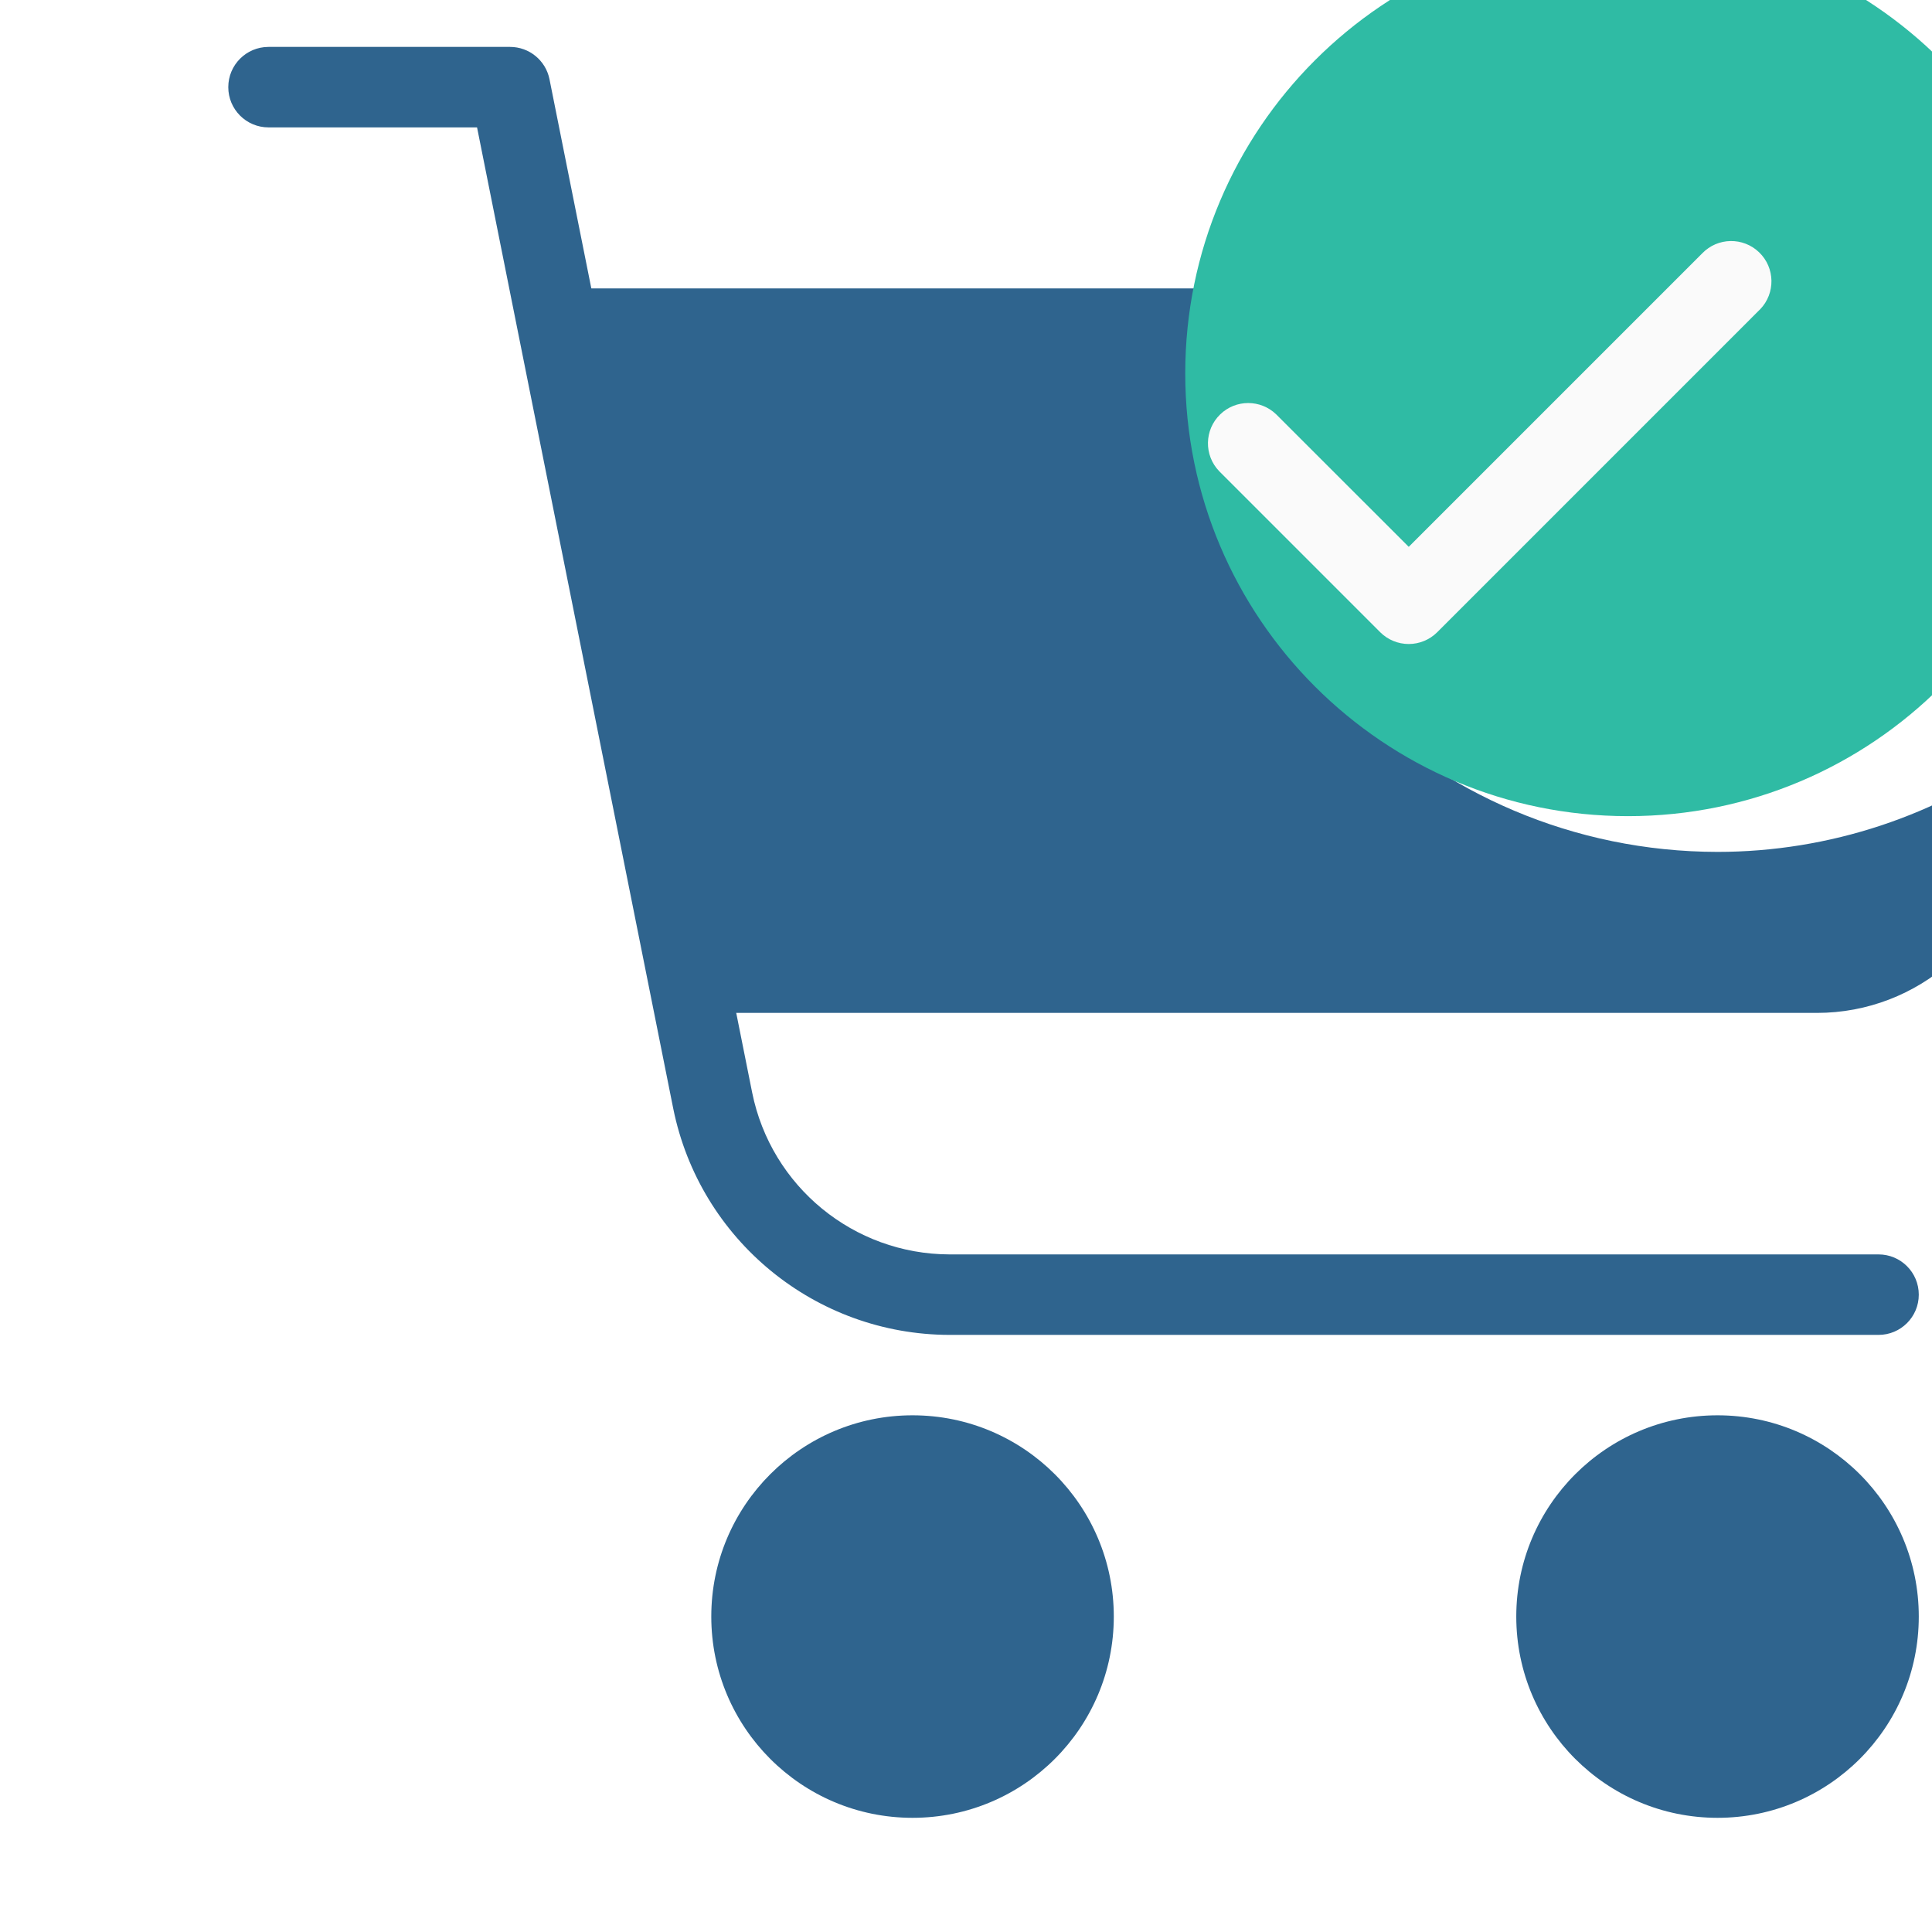 <svg width="50" height="50" viewBox="0 0 50 50" fill="none" xmlns="http://www.w3.org/2000/svg">
<g clip-path="url(#clip0_3321_7252)">
<g filter="url(#filter0_di_3321_7252)">
<path d="M38.542 25.001C31.067 24.992 25.009 18.935 25 11.46C25 11.108 25.027 10.764 25.052 10.418H9.375C8.8 10.418 8.334 10.885 8.334 11.461C8.334 11.525 8.34 11.588 8.352 11.651L11.477 28.318C11.569 28.811 11.999 29.168 12.5 29.168H41.112C43.739 29.168 45.956 27.212 46.281 24.606L46.565 22.343C44.245 24.068 41.432 25 38.542 25.001Z" fill="#2F648E"/>
</g>
<g filter="url(#filter1_di_3321_7252)">
<path d="M38.542 49.999C41.418 49.999 43.75 47.667 43.75 44.79C43.75 41.914 41.418 39.582 38.542 39.582C35.665 39.582 33.333 41.914 33.333 44.79C33.333 47.667 35.665 49.999 38.542 49.999Z" fill="#2F648E"/>
</g>
<g filter="url(#filter2_di_3321_7252)">
<path d="M17.708 49.999C20.585 49.999 22.917 47.667 22.917 44.79C22.917 41.914 20.585 39.582 17.708 39.582C14.832 39.582 12.5 41.914 12.5 44.79C12.5 47.667 14.832 49.999 17.708 49.999Z" fill="#2F648E"/>
</g>
<g filter="url(#filter3_di_3321_7252)">
<path d="M42.708 37.501H18.665C15.192 37.494 12.203 35.045 11.515 31.641L6.438 6.251H1.042C0.466 6.251 0 5.785 0 5.21C0 4.634 0.466 4.168 1.042 4.168H7.292C7.787 4.168 8.213 4.516 8.312 5.001L13.558 31.23C14.05 33.662 16.184 35.412 18.665 35.418H42.708C43.284 35.418 43.75 35.884 43.75 36.46C43.75 37.035 43.284 37.501 42.708 37.501Z" fill="#2F648E"/>
</g>
<g filter="url(#filter4_di_3321_7252)">
<path d="M38.542 22.917C44.87 22.917 50 17.787 50 11.458C50 5.13 44.87 0 38.542 0C32.213 0 27.083 5.13 27.083 11.458C27.083 17.787 32.213 22.917 38.542 22.917Z" fill="#2FBBA4"/>
</g>
<path d="M36.458 16.667C36.182 16.667 35.916 16.558 35.721 16.363L31.554 12.196C31.154 11.782 31.166 11.123 31.58 10.723C31.983 10.333 32.623 10.333 33.027 10.723L36.458 14.152L44.054 6.556C44.454 6.142 45.113 6.131 45.527 6.531C45.941 6.93 45.952 7.59 45.553 8.004C45.544 8.012 45.536 8.021 45.527 8.029L37.194 16.363C36.999 16.557 36.734 16.667 36.458 16.667Z" fill="#FAFAFA"/>
</g>
<defs>
<filter id="filter0_di_3321_7252" x="4.79" y="5.987" width="47.683" height="28.202" filterUnits="userSpaceOnUse" color-interpolation-filters="sRGB">
<feFlood flood-opacity="0" result="BackgroundImageFix"/>
<feColorMatrix in="SourceAlpha" type="matrix" values="0 0 0 0 0 0 0 0 0 0 0 0 0 0 0 0 0 0 127 0" result="hardAlpha"/>
<feMorphology radius="1.477" operator="dilate" in="SourceAlpha" result="effect1_dropShadow_3321_7252"/>
<feOffset dy="1.477"/>
<feGaussianBlur stdDeviation="1.034"/>
<feComposite in2="hardAlpha" operator="out"/>
<feColorMatrix type="matrix" values="0 0 0 0 0.184 0 0 0 0 0.733 0 0 0 0 0.643 0 0 0 0.1 0"/>
<feBlend mode="normal" in2="BackgroundImageFix" result="effect1_dropShadow_3321_7252"/>
<feBlend mode="normal" in="SourceGraphic" in2="effect1_dropShadow_3321_7252" result="shape"/>
<feColorMatrix in="SourceAlpha" type="matrix" values="0 0 0 0 0 0 0 0 0 0 0 0 0 0 0 0 0 0 127 0" result="hardAlpha"/>
<feOffset dx="5.908" dy="-4.431"/>
<feGaussianBlur stdDeviation="2.954"/>
<feComposite in2="hardAlpha" operator="arithmetic" k2="-1" k3="1"/>
<feColorMatrix type="matrix" values="0 0 0 0 0 0 0 0 0 0 0 0 0 0 0 0 0 0 0.25 0"/>
<feBlend mode="normal" in2="shape" result="effect2_innerShadow_3321_7252"/>
</filter>
<filter id="filter1_di_3321_7252" x="29.789" y="35.151" width="19.869" height="19.87" filterUnits="userSpaceOnUse" color-interpolation-filters="sRGB">
<feFlood flood-opacity="0" result="BackgroundImageFix"/>
<feColorMatrix in="SourceAlpha" type="matrix" values="0 0 0 0 0 0 0 0 0 0 0 0 0 0 0 0 0 0 127 0" result="hardAlpha"/>
<feMorphology radius="1.477" operator="dilate" in="SourceAlpha" result="effect1_dropShadow_3321_7252"/>
<feOffset dy="1.477"/>
<feGaussianBlur stdDeviation="1.034"/>
<feComposite in2="hardAlpha" operator="out"/>
<feColorMatrix type="matrix" values="0 0 0 0 0.184 0 0 0 0 0.733 0 0 0 0 0.643 0 0 0 0.1 0"/>
<feBlend mode="normal" in2="BackgroundImageFix" result="effect1_dropShadow_3321_7252"/>
<feBlend mode="normal" in="SourceGraphic" in2="effect1_dropShadow_3321_7252" result="shape"/>
<feColorMatrix in="SourceAlpha" type="matrix" values="0 0 0 0 0 0 0 0 0 0 0 0 0 0 0 0 0 0 127 0" result="hardAlpha"/>
<feOffset dx="5.908" dy="-4.431"/>
<feGaussianBlur stdDeviation="2.954"/>
<feComposite in2="hardAlpha" operator="arithmetic" k2="-1" k3="1"/>
<feColorMatrix type="matrix" values="0 0 0 0 0 0 0 0 0 0 0 0 0 0 0 0 0 0 0.25 0"/>
<feBlend mode="normal" in2="shape" result="effect2_innerShadow_3321_7252"/>
</filter>
<filter id="filter2_di_3321_7252" x="8.955" y="35.151" width="19.869" height="19.87" filterUnits="userSpaceOnUse" color-interpolation-filters="sRGB">
<feFlood flood-opacity="0" result="BackgroundImageFix"/>
<feColorMatrix in="SourceAlpha" type="matrix" values="0 0 0 0 0 0 0 0 0 0 0 0 0 0 0 0 0 0 127 0" result="hardAlpha"/>
<feMorphology radius="1.477" operator="dilate" in="SourceAlpha" result="effect1_dropShadow_3321_7252"/>
<feOffset dy="1.477"/>
<feGaussianBlur stdDeviation="1.034"/>
<feComposite in2="hardAlpha" operator="out"/>
<feColorMatrix type="matrix" values="0 0 0 0 0.184 0 0 0 0 0.733 0 0 0 0 0.643 0 0 0 0.1 0"/>
<feBlend mode="normal" in2="BackgroundImageFix" result="effect1_dropShadow_3321_7252"/>
<feBlend mode="normal" in="SourceGraphic" in2="effect1_dropShadow_3321_7252" result="shape"/>
<feColorMatrix in="SourceAlpha" type="matrix" values="0 0 0 0 0 0 0 0 0 0 0 0 0 0 0 0 0 0 127 0" result="hardAlpha"/>
<feOffset dx="5.908" dy="-4.431"/>
<feGaussianBlur stdDeviation="2.954"/>
<feComposite in2="hardAlpha" operator="arithmetic" k2="-1" k3="1"/>
<feColorMatrix type="matrix" values="0 0 0 0 0 0 0 0 0 0 0 0 0 0 0 0 0 0 0.25 0"/>
<feBlend mode="normal" in2="shape" result="effect2_innerShadow_3321_7252"/>
</filter>
<filter id="filter3_di_3321_7252" x="-3.545" y="-0.263" width="53.202" height="42.784" filterUnits="userSpaceOnUse" color-interpolation-filters="sRGB">
<feFlood flood-opacity="0" result="BackgroundImageFix"/>
<feColorMatrix in="SourceAlpha" type="matrix" values="0 0 0 0 0 0 0 0 0 0 0 0 0 0 0 0 0 0 127 0" result="hardAlpha"/>
<feMorphology radius="1.477" operator="dilate" in="SourceAlpha" result="effect1_dropShadow_3321_7252"/>
<feOffset dy="1.477"/>
<feGaussianBlur stdDeviation="1.034"/>
<feComposite in2="hardAlpha" operator="out"/>
<feColorMatrix type="matrix" values="0 0 0 0 0.184 0 0 0 0 0.733 0 0 0 0 0.643 0 0 0 0.1 0"/>
<feBlend mode="normal" in2="BackgroundImageFix" result="effect1_dropShadow_3321_7252"/>
<feBlend mode="normal" in="SourceGraphic" in2="effect1_dropShadow_3321_7252" result="shape"/>
<feColorMatrix in="SourceAlpha" type="matrix" values="0 0 0 0 0 0 0 0 0 0 0 0 0 0 0 0 0 0 127 0" result="hardAlpha"/>
<feOffset dx="5.908" dy="-4.431"/>
<feGaussianBlur stdDeviation="2.954"/>
<feComposite in2="hardAlpha" operator="arithmetic" k2="-1" k3="1"/>
<feColorMatrix type="matrix" values="0 0 0 0 0 0 0 0 0 0 0 0 0 0 0 0 0 0 0.25 0"/>
<feBlend mode="normal" in2="shape" result="effect2_innerShadow_3321_7252"/>
</filter>
<filter id="filter4_di_3321_7252" x="24.929" y="-2.693" width="28.663" height="28.664" filterUnits="userSpaceOnUse" color-interpolation-filters="sRGB">
<feFlood flood-opacity="0" result="BackgroundImageFix"/>
<feColorMatrix in="SourceAlpha" type="matrix" values="0 0 0 0 0 0 0 0 0 0 0 0 0 0 0 0 0 0 127 0" result="hardAlpha"/>
<feMorphology radius="0.898" operator="dilate" in="SourceAlpha" result="effect1_dropShadow_3321_7252"/>
<feOffset dy="0.898"/>
<feGaussianBlur stdDeviation="0.628"/>
<feComposite in2="hardAlpha" operator="out"/>
<feColorMatrix type="matrix" values="0 0 0 0 0.184 0 0 0 0 0.733 0 0 0 0 0.643 0 0 0 0.1 0"/>
<feBlend mode="normal" in2="BackgroundImageFix" result="effect1_dropShadow_3321_7252"/>
<feBlend mode="normal" in="SourceGraphic" in2="effect1_dropShadow_3321_7252" result="shape"/>
<feColorMatrix in="SourceAlpha" type="matrix" values="0 0 0 0 0 0 0 0 0 0 0 0 0 0 0 0 0 0 127 0" result="hardAlpha"/>
<feOffset dx="3.591" dy="-2.693"/>
<feGaussianBlur stdDeviation="1.796"/>
<feComposite in2="hardAlpha" operator="arithmetic" k2="-1" k3="1"/>
<feColorMatrix type="matrix" values="0 0 0 0 0 0 0 0 0 0 0 0 0 0 0 0 0 0 0.25 0"/>
<feBlend mode="normal" in2="shape" result="effect2_innerShadow_3321_7252"/>
</filter>
<clipPath id="clip0_3321_7252">
<rect width="50" height="50" fill="white"/>
</clipPath>
</defs>
</svg>
